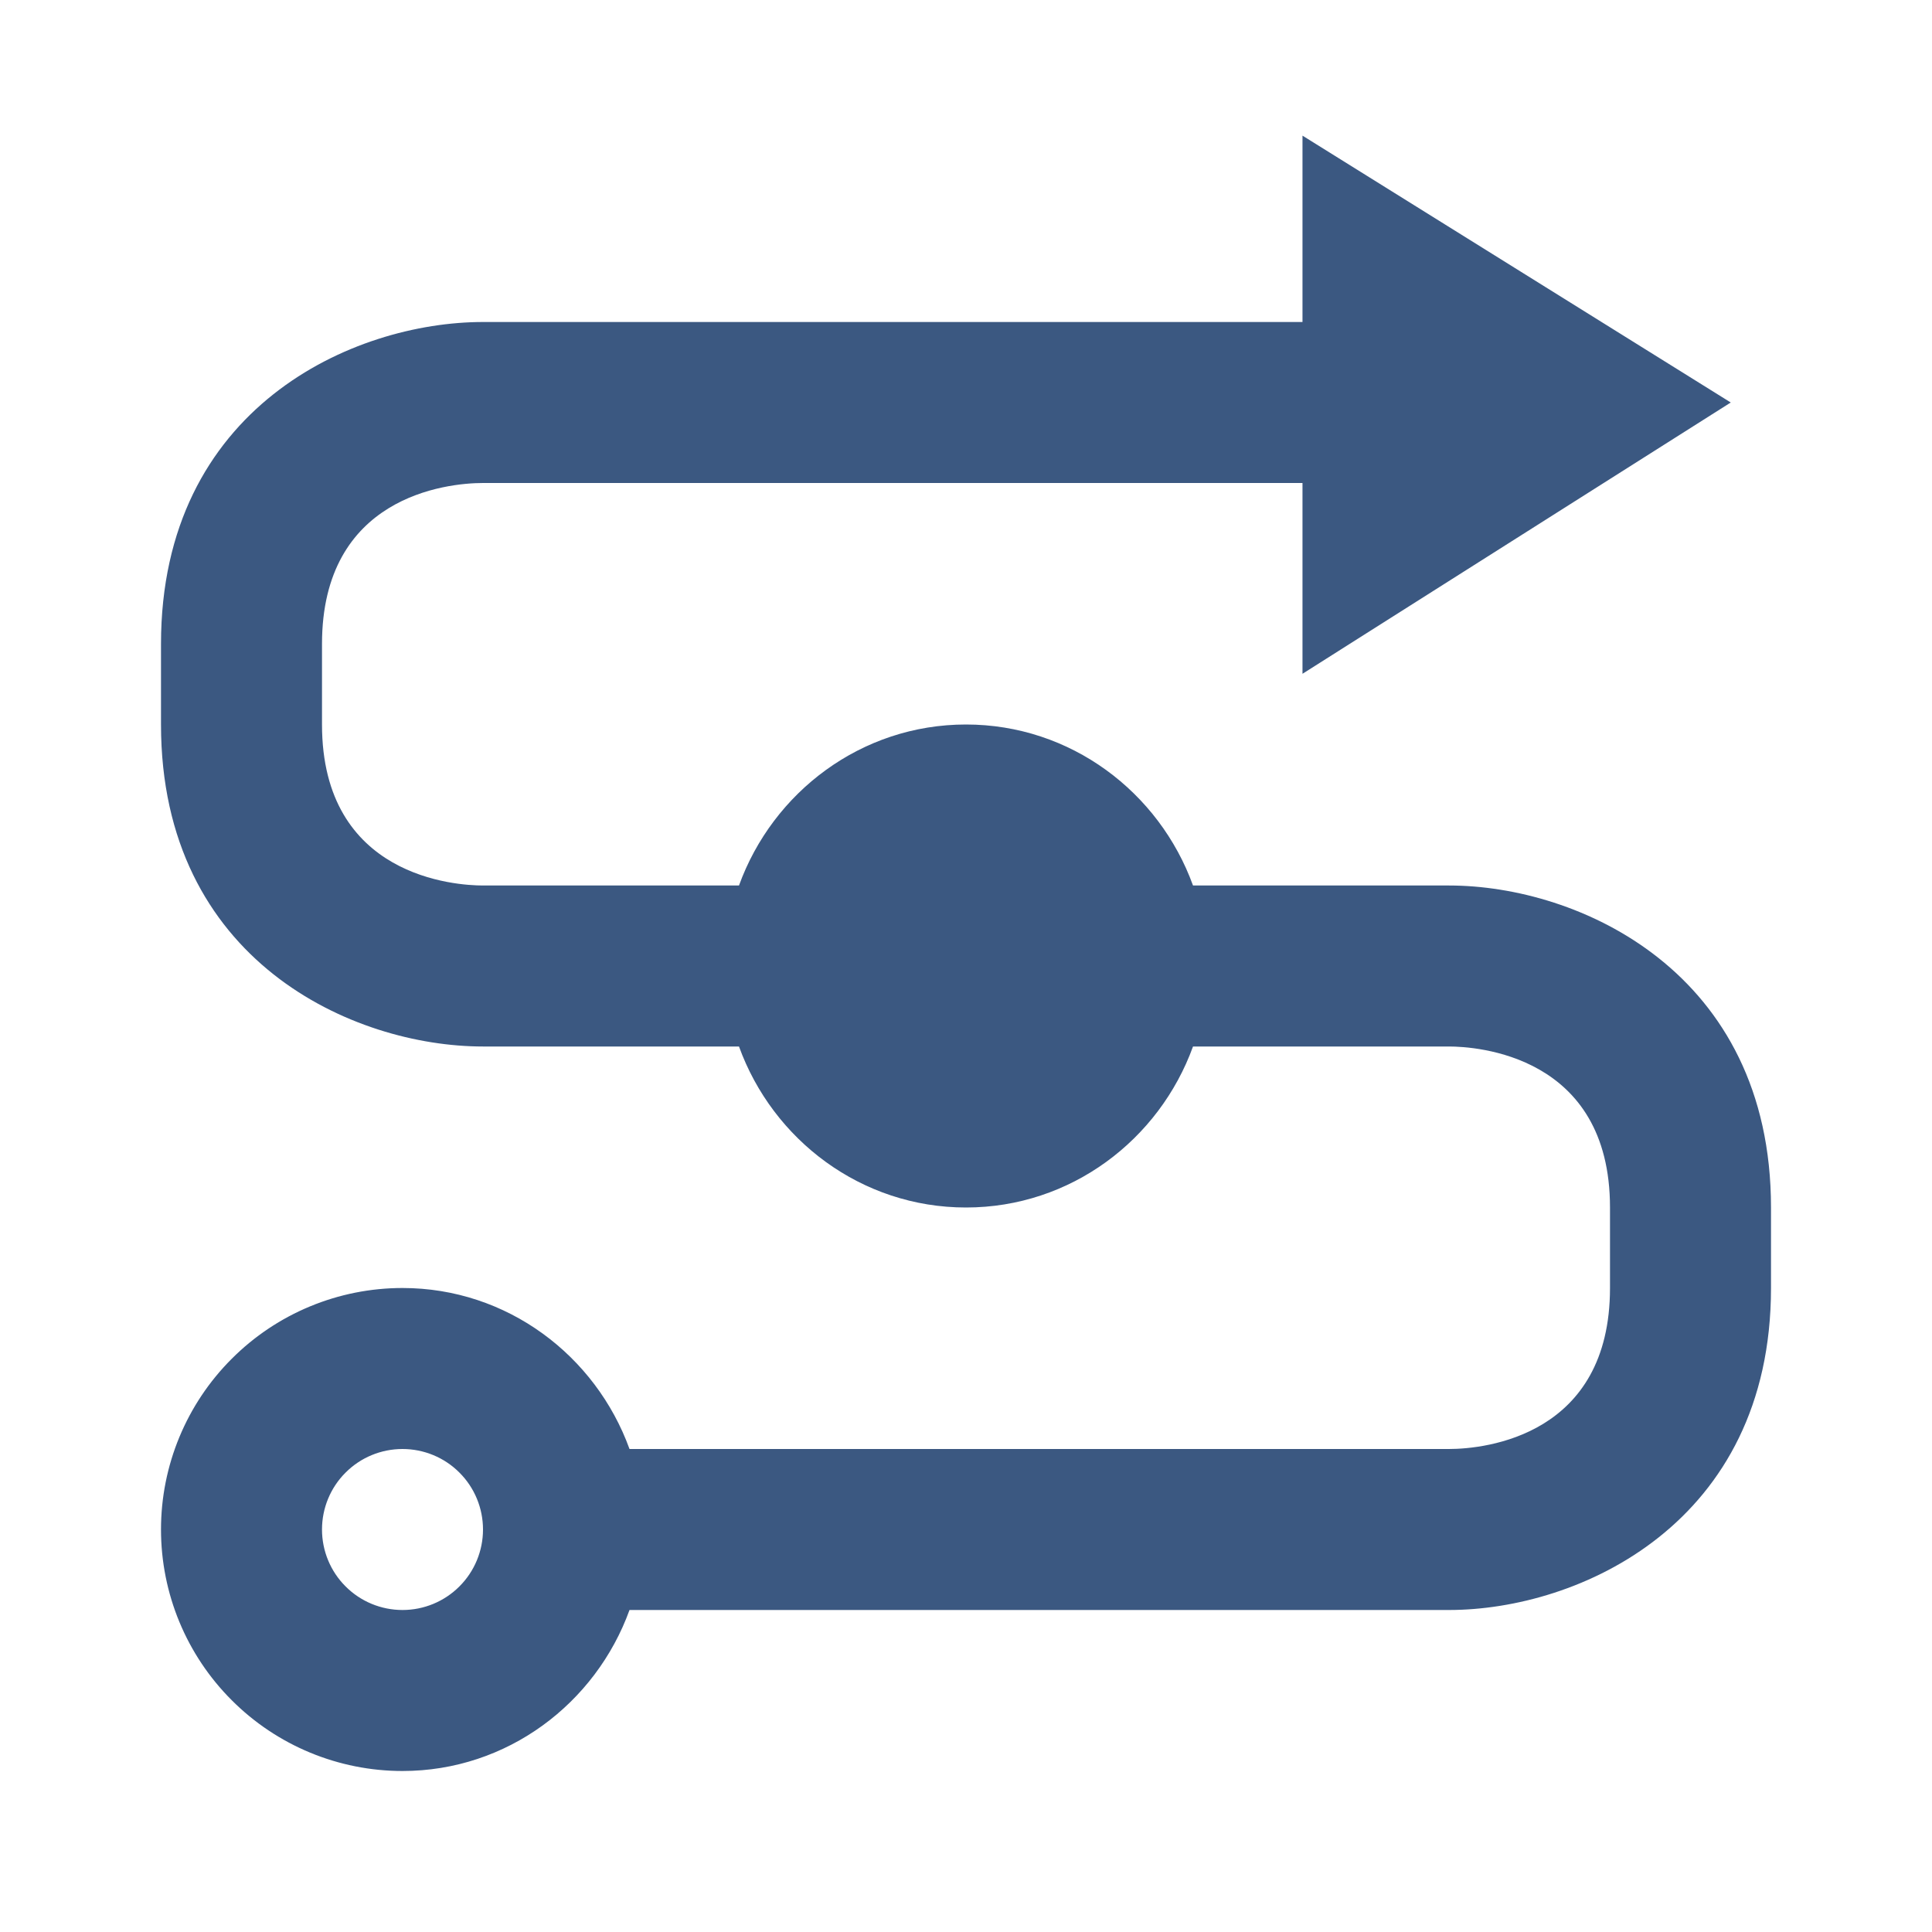 <svg width="24" height="24" viewBox="0 0 24 24" fill="none" xmlns="http://www.w3.org/2000/svg">
<path d="M18 11H14.82C14.4 9.84 13.3 9 12 9C10.7 9 9.6 9.84 9.18 11H6C5.67 11 4 10.9 4 9V8C4 6.17 5.54 6 6 6H16.18V8.37L21.5 5L16.18 1.685C16.18 1.685 16.18 2.278 16.18 4H6C4.39 4 2 5.06 2 8V9C2 11.94 4.39 13 6 13H9.18C9.6 14.16 10.7 15 12 15C13.3 15 14.4 14.16 14.82 13H18C18.33 13 20 13.1 20 15V16C20 17.83 18.46 18 18 18H7.82C7.4 16.84 6.3 16 5 16C4.204 16 3.441 16.316 2.879 16.879C2.316 17.441 2 18.204 2 19C2 19.796 2.316 20.559 2.879 21.121C3.441 21.684 4.204 22 5 22C6.3 22 7.4 21.16 7.82 20H18C19.61 20 22 18.93 22 16V15C22 12.07 19.61 11 18 11ZM5 20C4.735 20 4.48 19.895 4.293 19.707C4.105 19.52 4 19.265 4 19C4 18.735 4.105 18.48 4.293 18.293C4.48 18.105 4.735 18 5 18C5.265 18 5.52 18.105 5.707 18.293C5.895 18.48 6 18.735 6 19C6 19.265 5.895 19.52 5.707 19.707C5.52 19.895 5.265 20 5 20Z" fill="#3B5881"/>
</svg>
